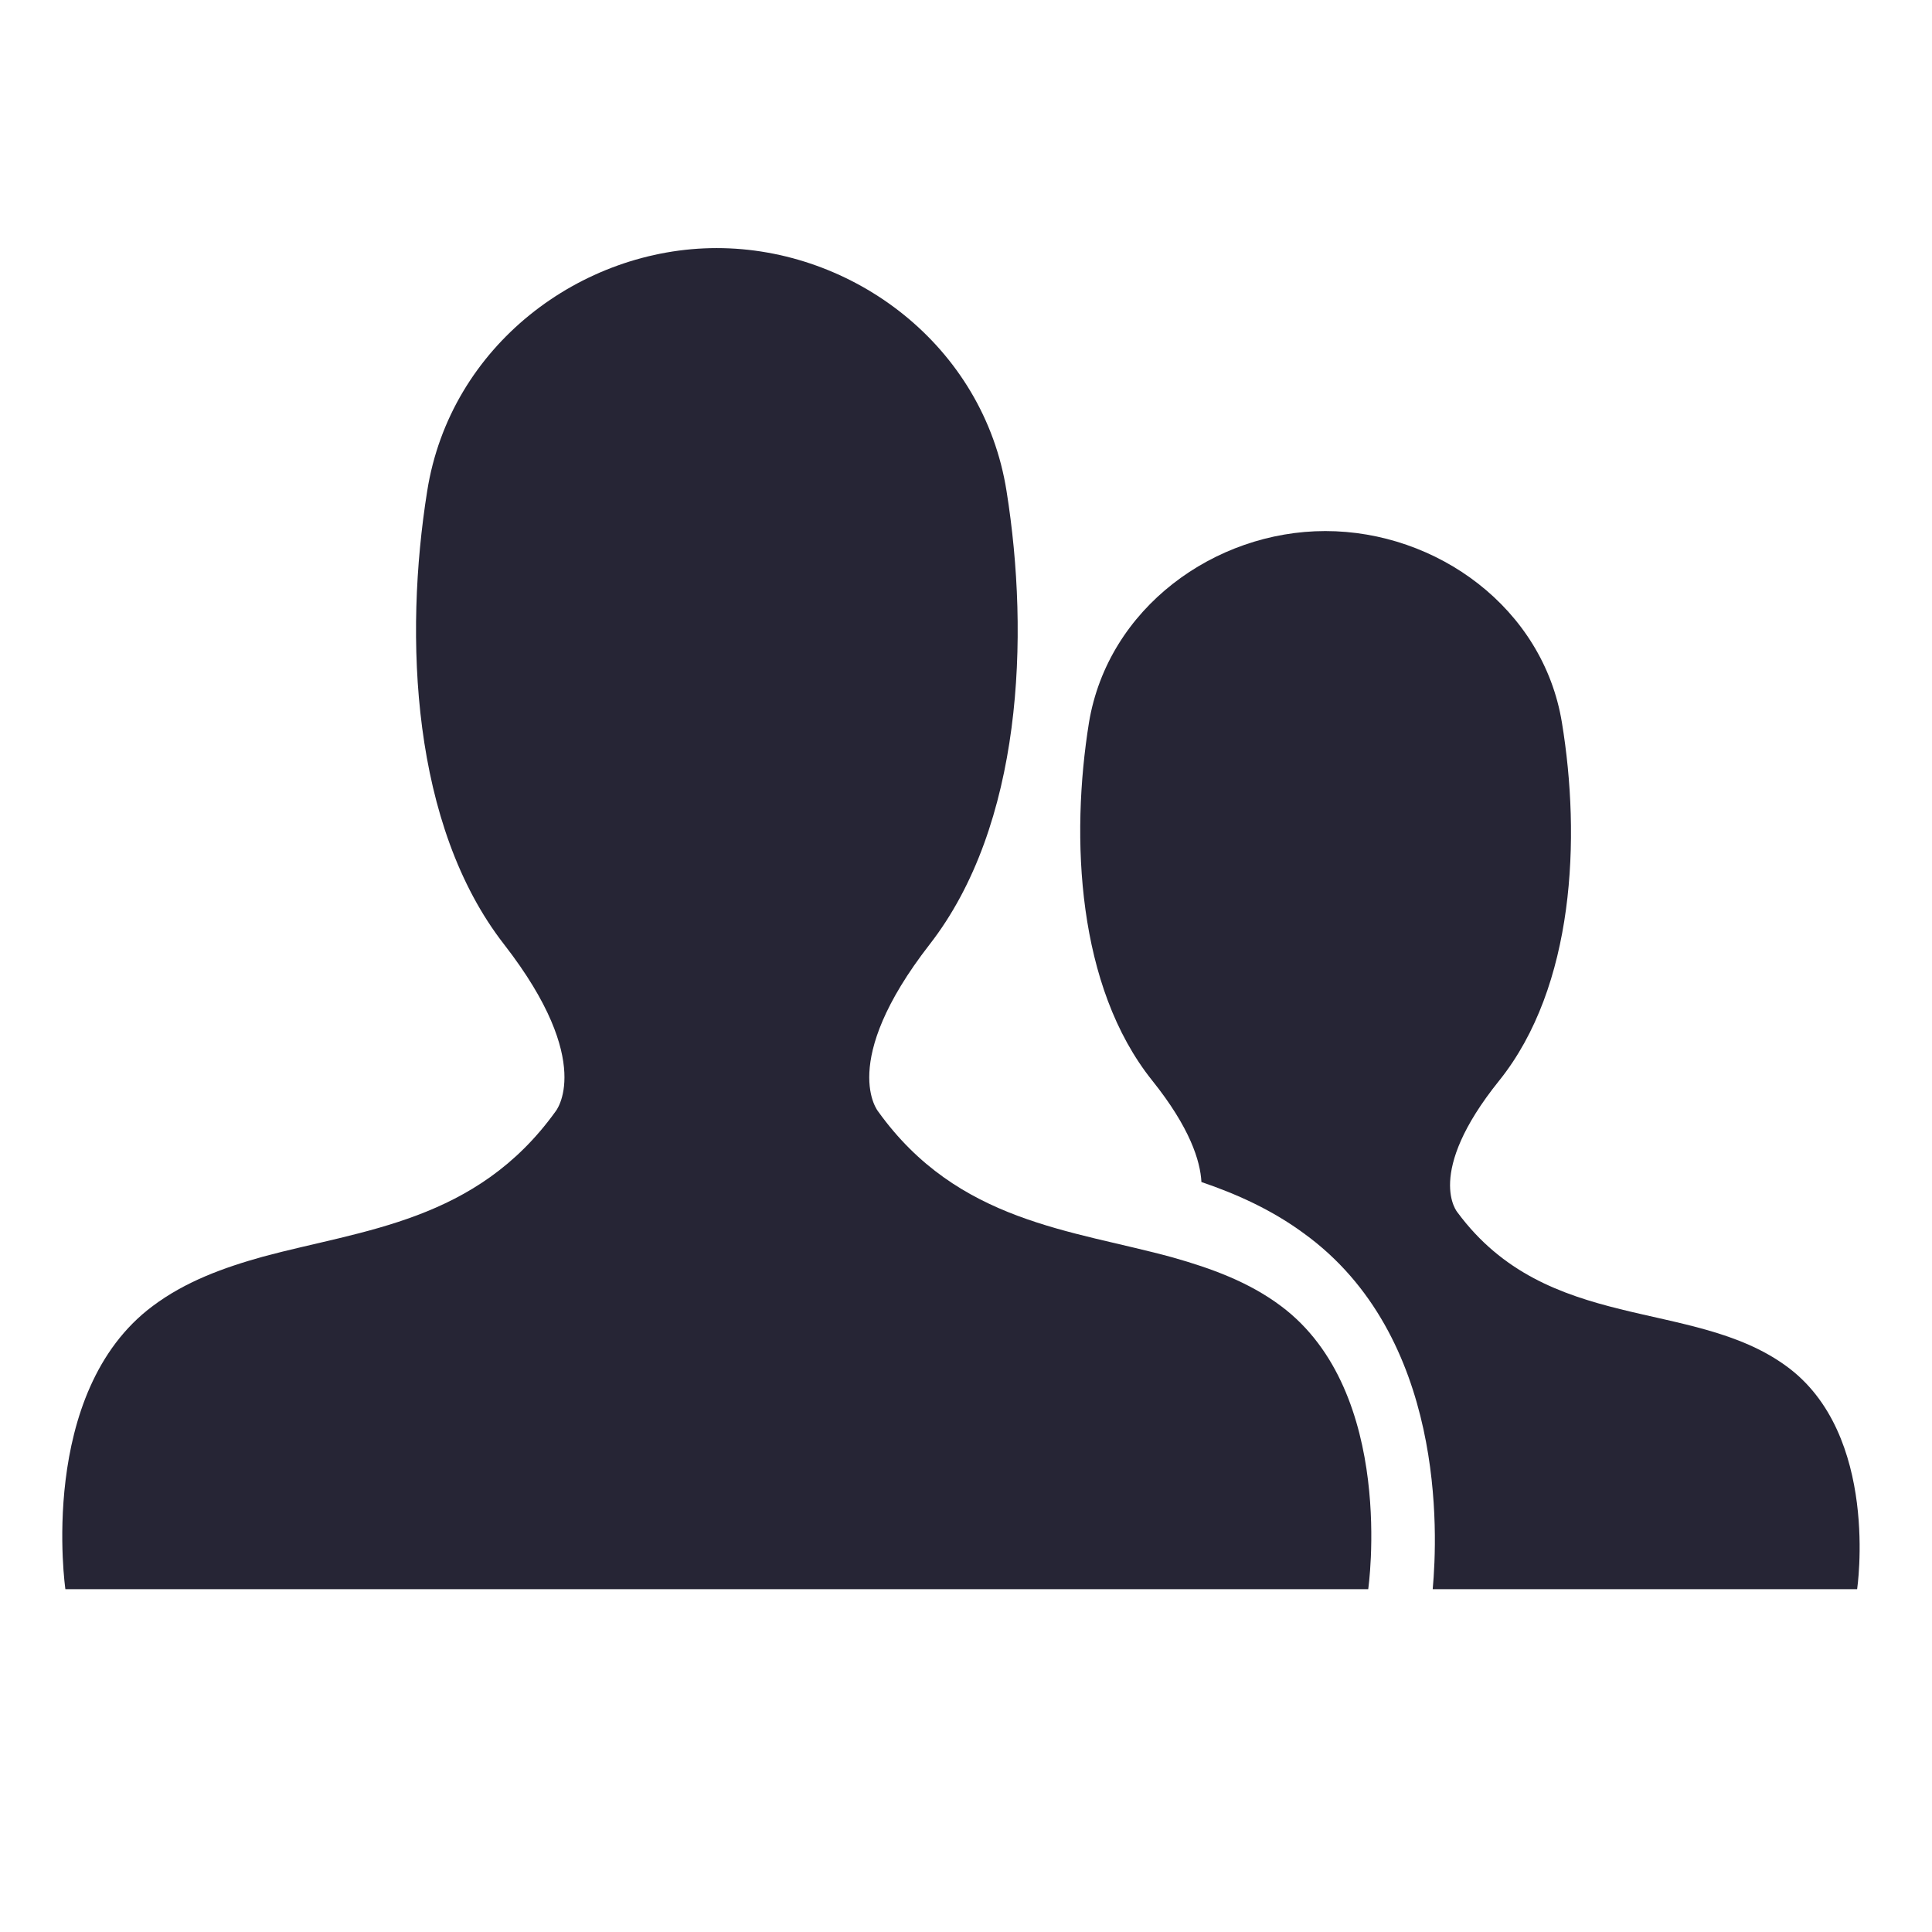 <?xml version="1.0" encoding="utf-8"?>
<!-- Generator: Adobe Illustrator 19.1.0, SVG Export Plug-In . SVG Version: 6.00 Build 0)  -->
<svg version="1.1" id="图形" xmlns="http://www.w3.org/2000/svg" xmlns:xlink="http://www.w3.org/1999/xlink" x="0px" y="0px"
	 viewBox="202 -80.788 1000.636 1000.678" enable-background="new 202 -80.788 1000.636 1000.678" xml:space="preserve">
<g>
	<path fill="#262535" d="M865.422,595.624c-16.641-12.461-35.932-19.457-56.139-25.18c-52.092-14.299-111.156-18.018-152.419-75.511
		c0,0-21.115-25.123,26.581-86.535c47.995-61.635,51.938-159.313,39.876-234.823C711.423,98.092,643.678,47.705,573.229,47.705
		c-70.26,0-138.078,50.387-149.977,125.871c-12.061,75.51-8.149,173.183,39.871,234.823c47.697,61.411,26.557,86.535,26.557,86.535
		c-40.975,56.985-99.55,61.133-151.374,75.113c-20.579,5.728-40.249,12.891-57.184,25.577
		c-60.051,44.722-45.26,146.679-45.26,146.679h6.642h273.011h57.715h59.302h272.737h5.365
		C910.633,742.303,925.394,640.346,865.422,595.624L865.422,595.624L865.422,595.624z"/>
</g>
<g>
	<path fill="#262535" d="M1126.959,626.6c-48.612-35.265-123.552-16.502-170.078-79.448c0,0-17.386-19.86,21.604-68.279
		c39.061-48.688,42.307-125.712,32.465-185.467c-9.731-59.363-64.829-99.144-122.524-99.144
		c-57.285,0-112.513,39.782-122.409,99.144c-9.626,59.755-6.219,136.778,32.766,185.467c19.523,24.374,24.895,41.6,25.467,52.543
		c17.843,6.054,36.171,14.196,52.955,26.522c73.622,53.202,69.453,155.644,66.83,184.365h219.822
		C1163.857,742.303,1175.861,661.84,1126.959,626.6L1126.959,626.6L1126.959,626.6z"/>
</g>
</svg>
